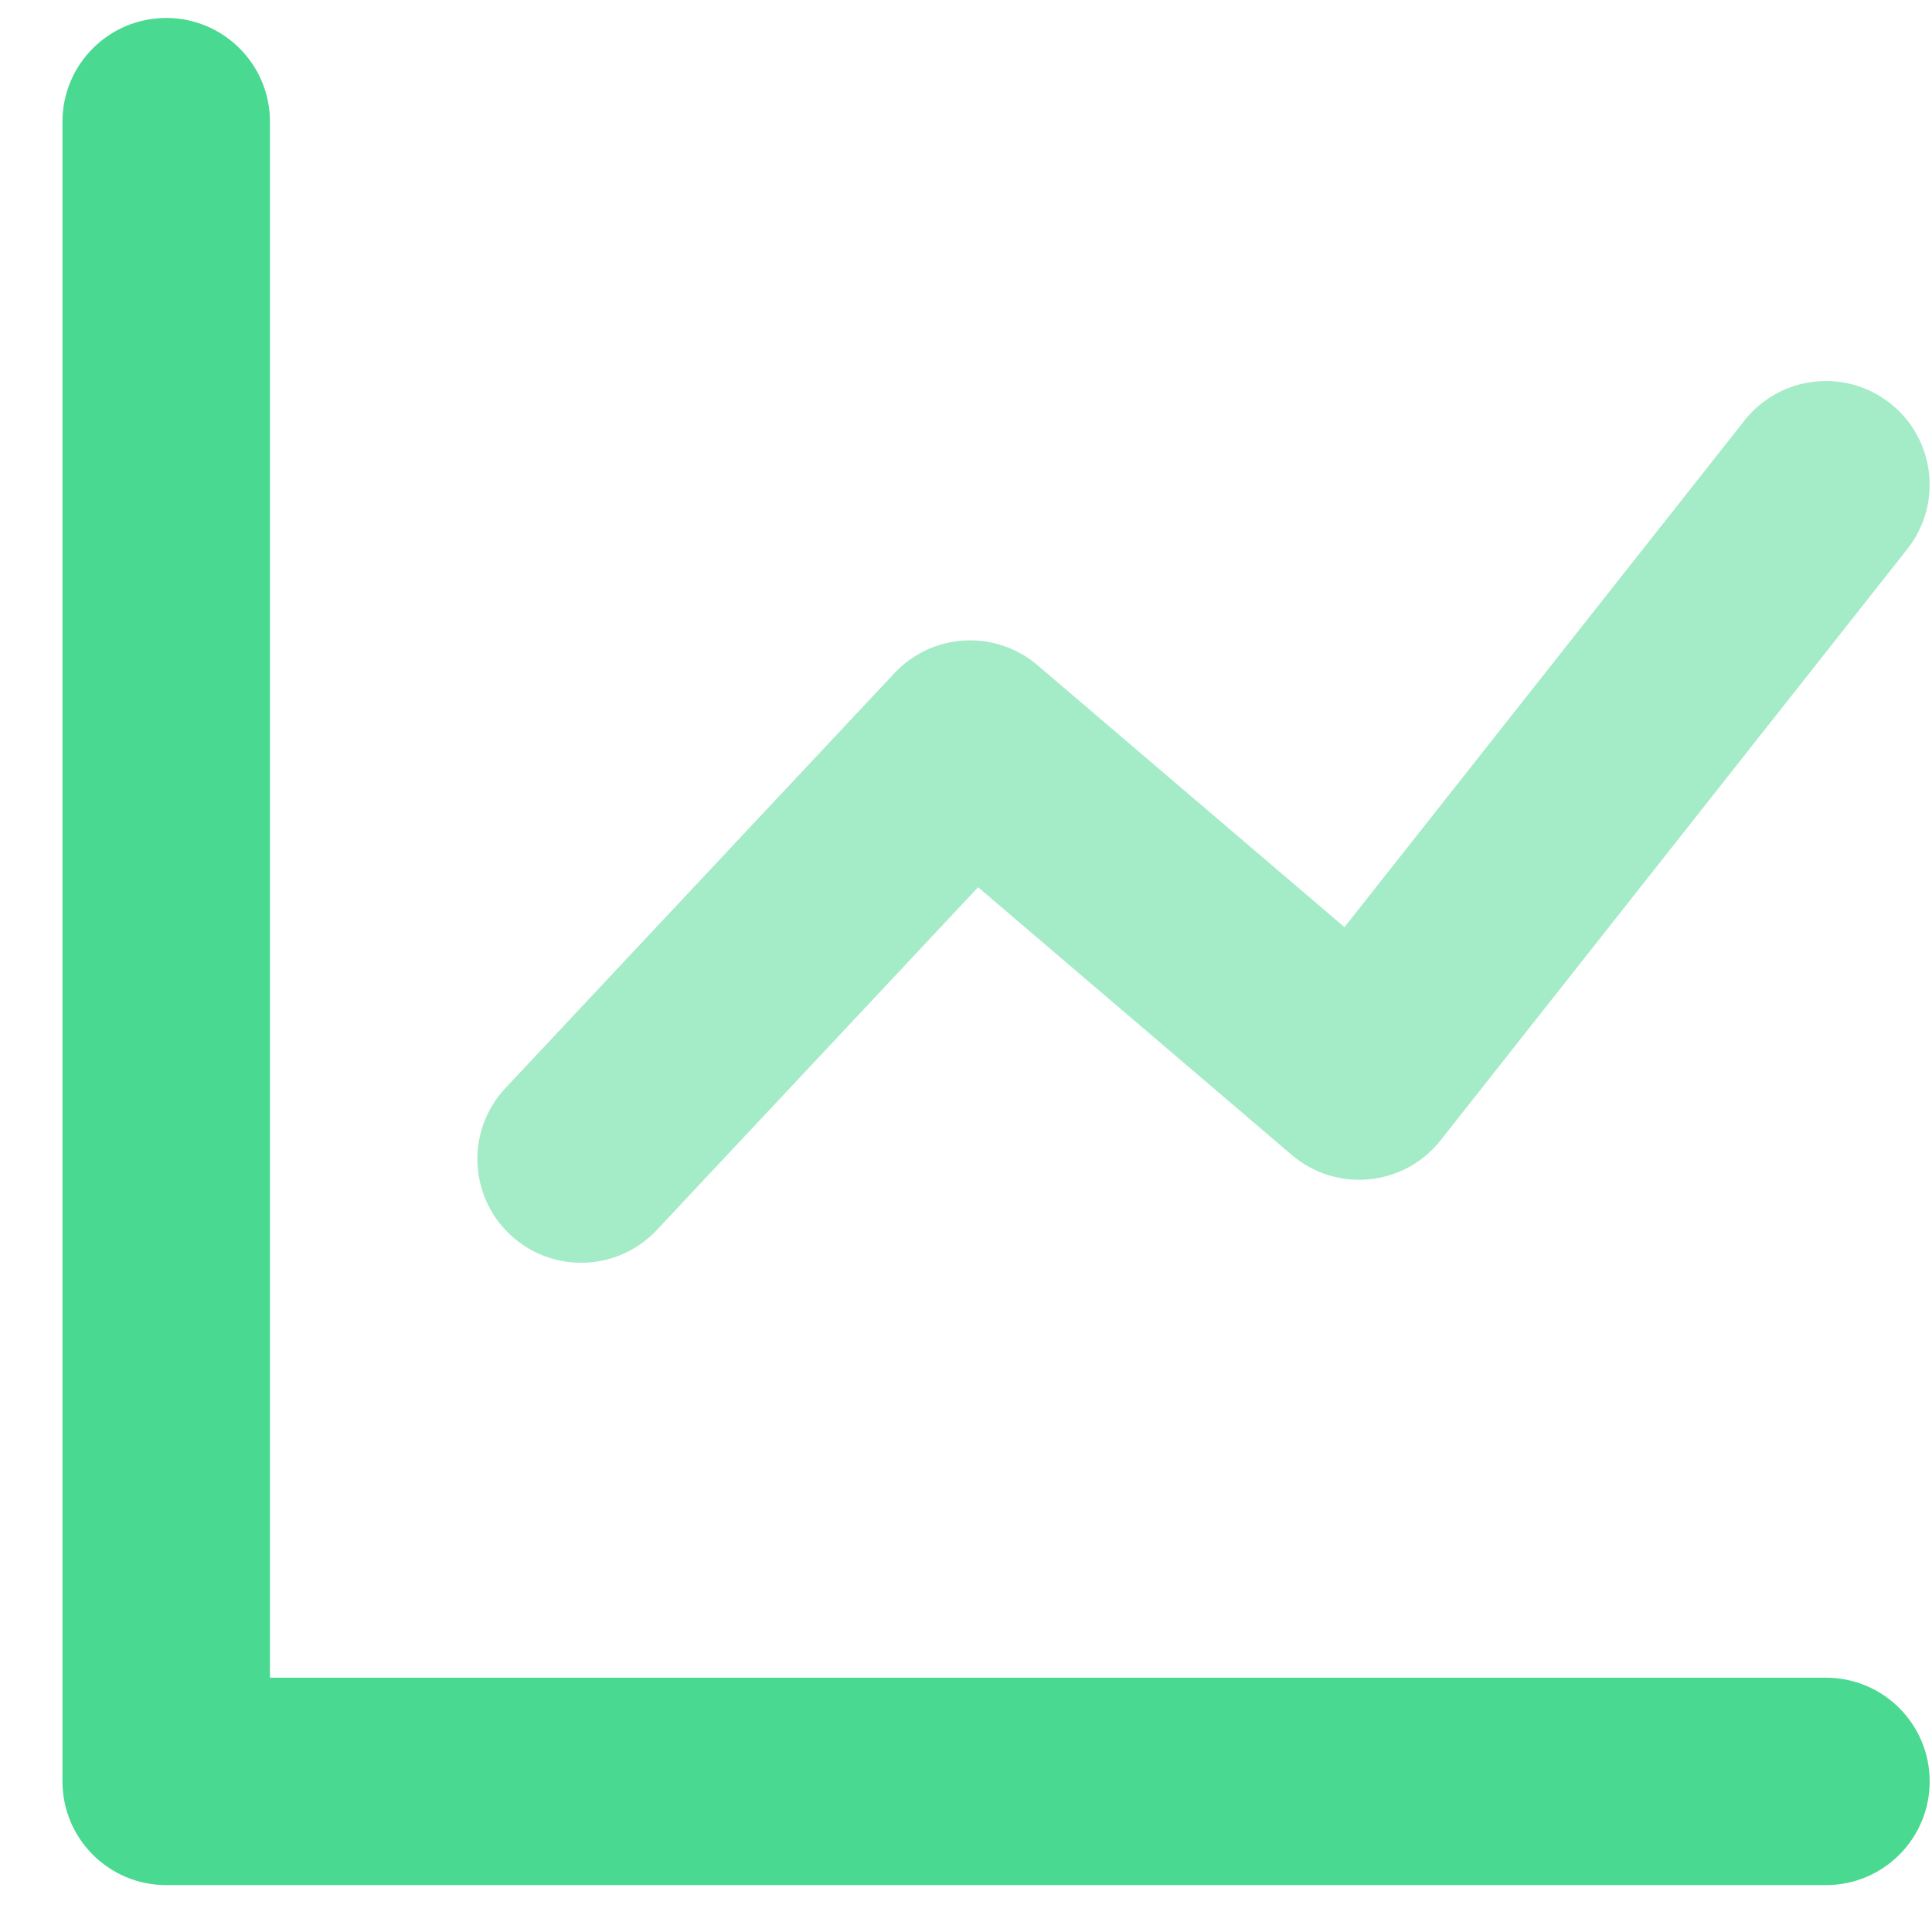 <svg width="30" height="30" viewBox="0 0 30 30" fill="none" xmlns="http://www.w3.org/2000/svg">
<path d="M4.192 26.051H28.353C29.243 26.051 29.964 26.772 29.964 27.662C29.964 28.551 29.243 29.272 28.353 29.272H2.581C1.691 29.272 0.97 28.551 0.97 27.662V1.89C0.97 1 1.691 0.279 2.581 0.279C3.471 0.279 4.192 1 4.192 1.89V26.051Z" fill="#4AD991"/>
<path opacity="0.5" d="M10.199 19.099C9.591 19.748 8.571 19.781 7.922 19.172C7.273 18.564 7.24 17.544 7.849 16.895L13.889 10.453C14.477 9.825 15.455 9.77 16.11 10.329L20.877 14.397L27.089 6.529C27.64 5.831 28.653 5.712 29.351 6.263C30.049 6.814 30.168 7.827 29.617 8.525L22.369 17.707C21.803 18.424 20.754 18.527 20.059 17.934L15.188 13.777L10.199 19.099Z" fill="#4AD991"/>
</svg>
